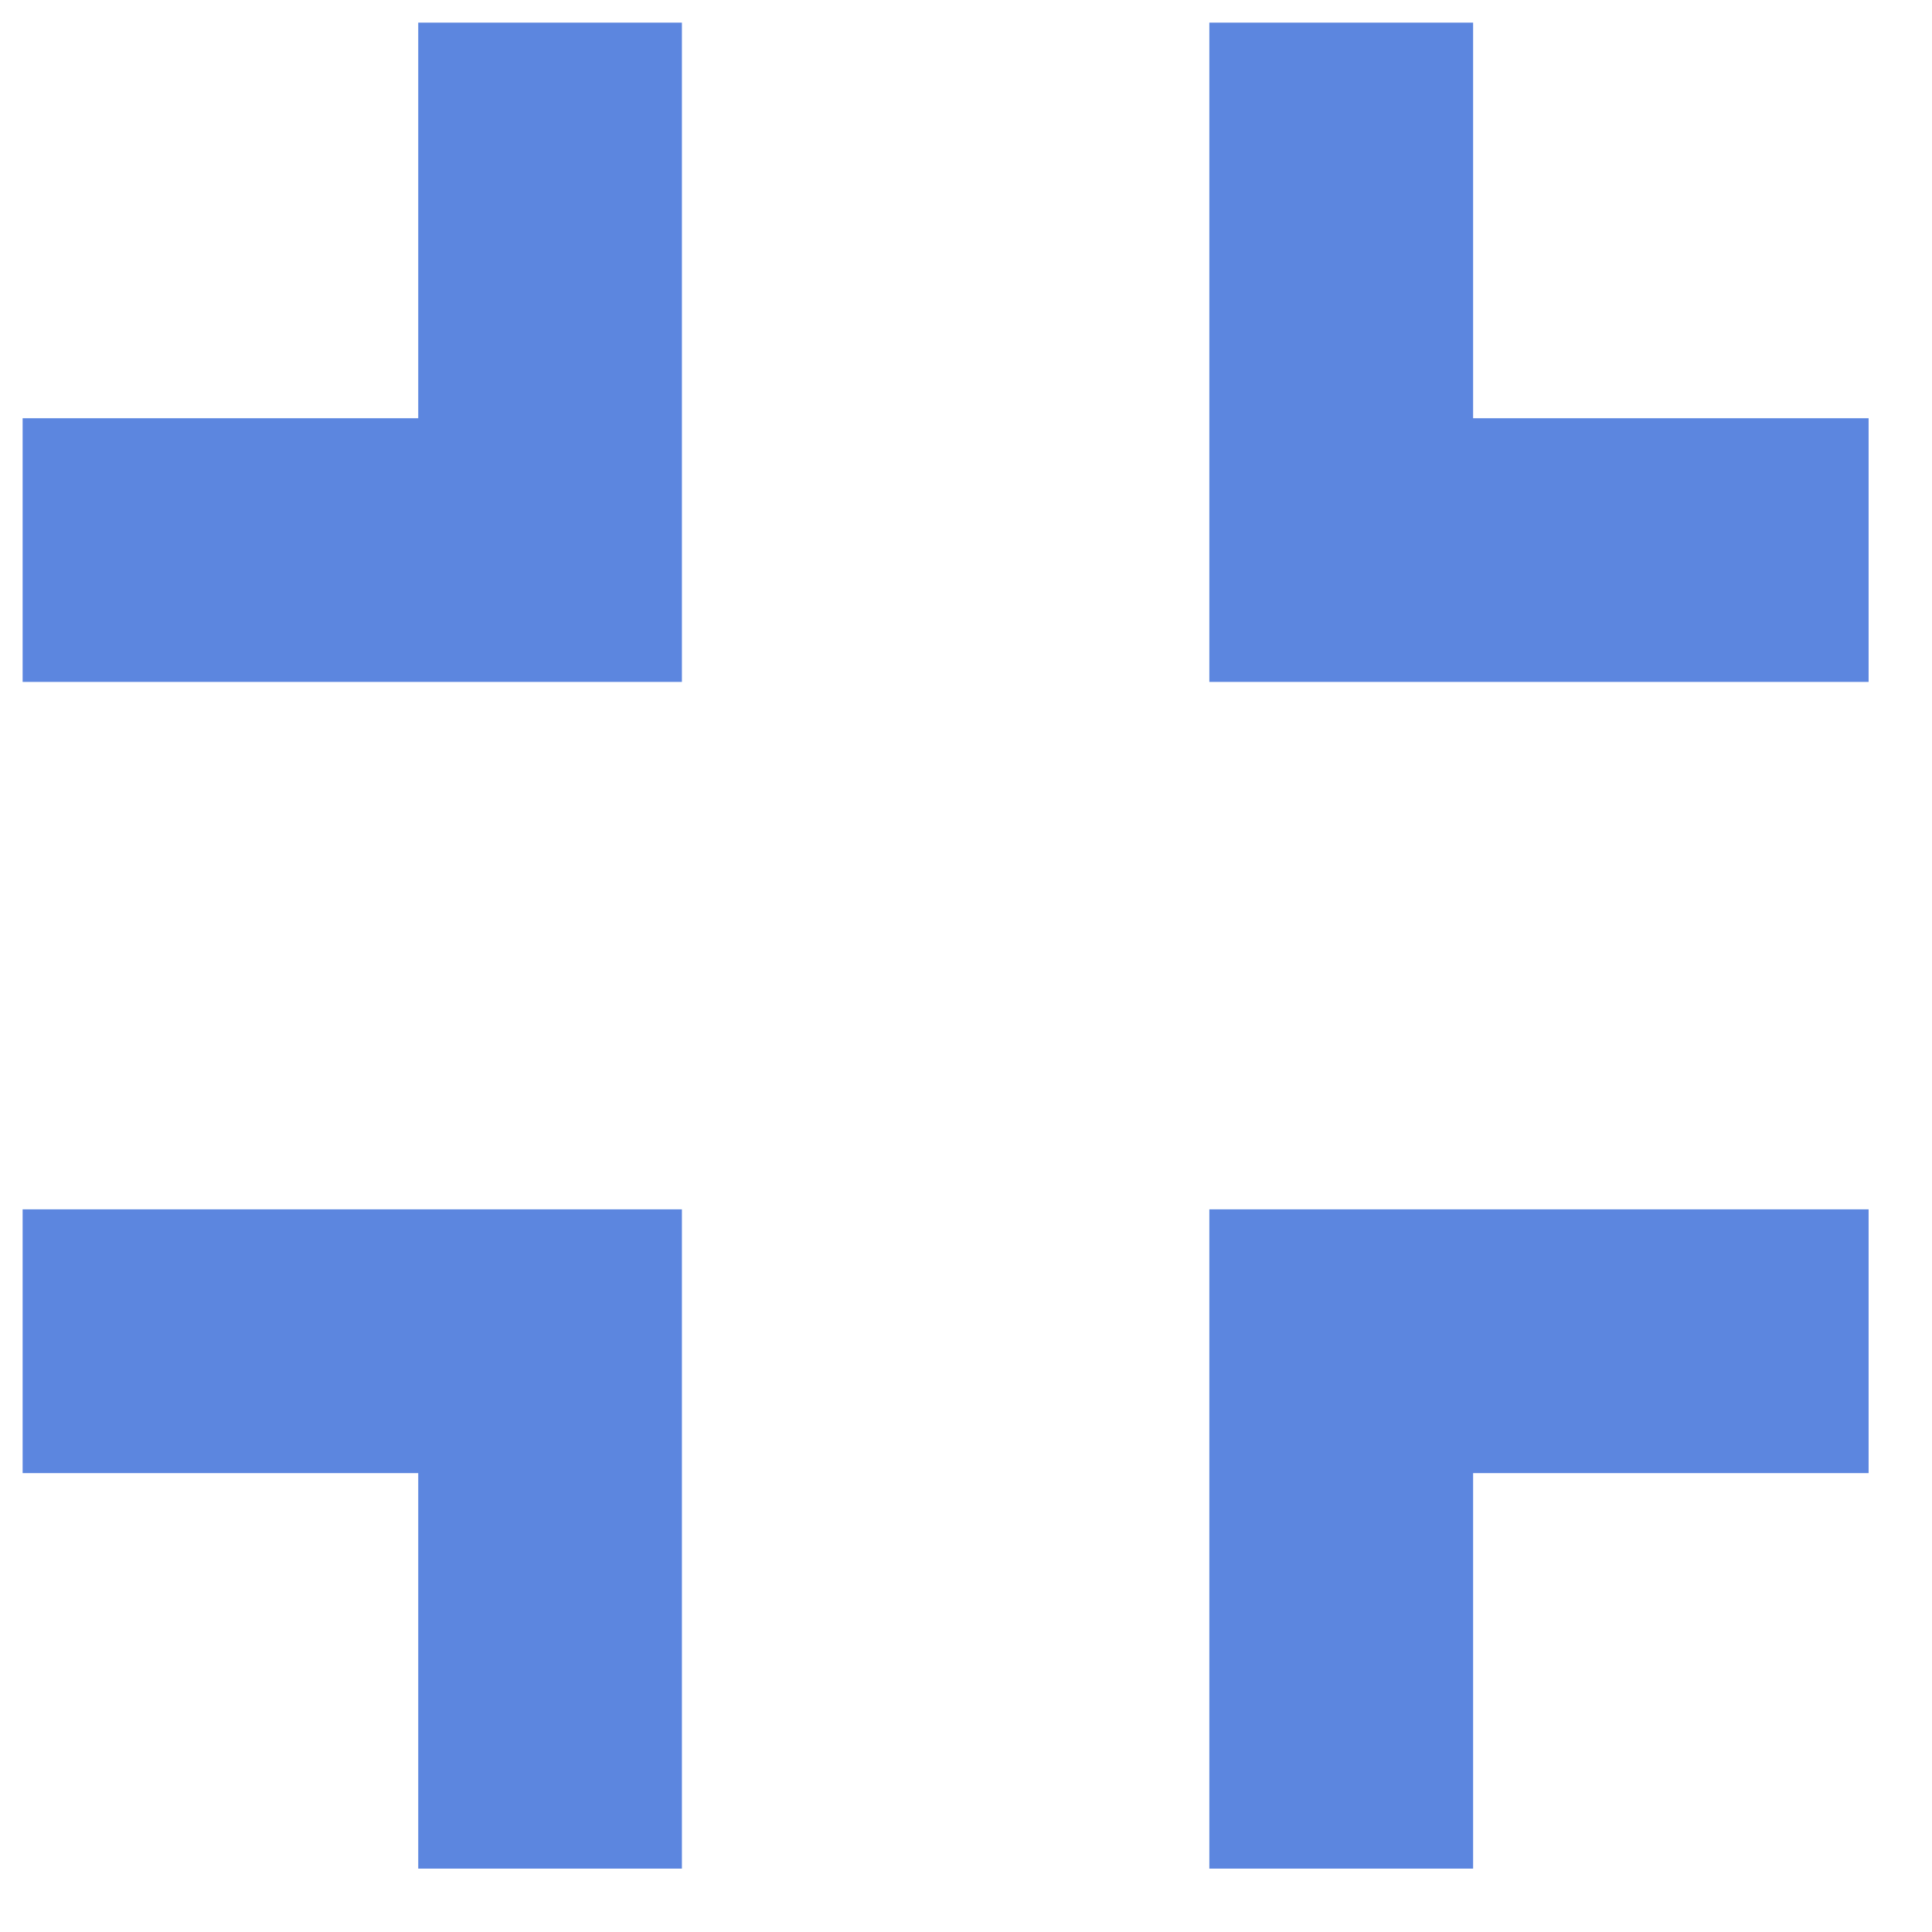 <svg xmlns="http://www.w3.org/2000/svg" xmlns:xlink="http://www.w3.org/1999/xlink" width="21" height="21" version="1.1" viewBox="0 0 21 21"><title>baseline-fullscreen_exit-24px</title><desc>Created with Sketch.</desc><g id="Page-1" fill="none" fill-rule="evenodd" stroke="none" stroke-width="1"><g id="NewVisuals-1700x1080-(In-between)" transform="translate(-1485, -1405)"><g id="Group-19" transform="translate(1158, 1375)"><g id="baseline-fullscreen_exit-24px" transform="translate(320, 23)"><polygon id="Path" points="0 0 34 0 34 34 0 34"/><path id="Shape" fill="#5C86DF" fill-rule="nonzero" d="M7.246,23.012 L11.546,23.012 L11.546,27.311 L14.412,27.311 L14.412,20.145 L7.246,20.145 L7.246,23.012 Z M11.546,11.546 L7.246,11.546 L7.246,14.412 L14.412,14.412 L14.412,7.246 L11.546,7.246 L11.546,11.546 Z M20.145,27.311 L23.012,27.311 L23.012,23.012 L27.311,23.012 L27.311,20.145 L20.145,20.145 L20.145,27.311 Z M23.012,11.546 L23.012,7.246 L20.145,7.246 L20.145,14.412 L27.311,14.412 L27.311,11.546 L23.012,11.546 Z"/></g></g></g></g></svg>
